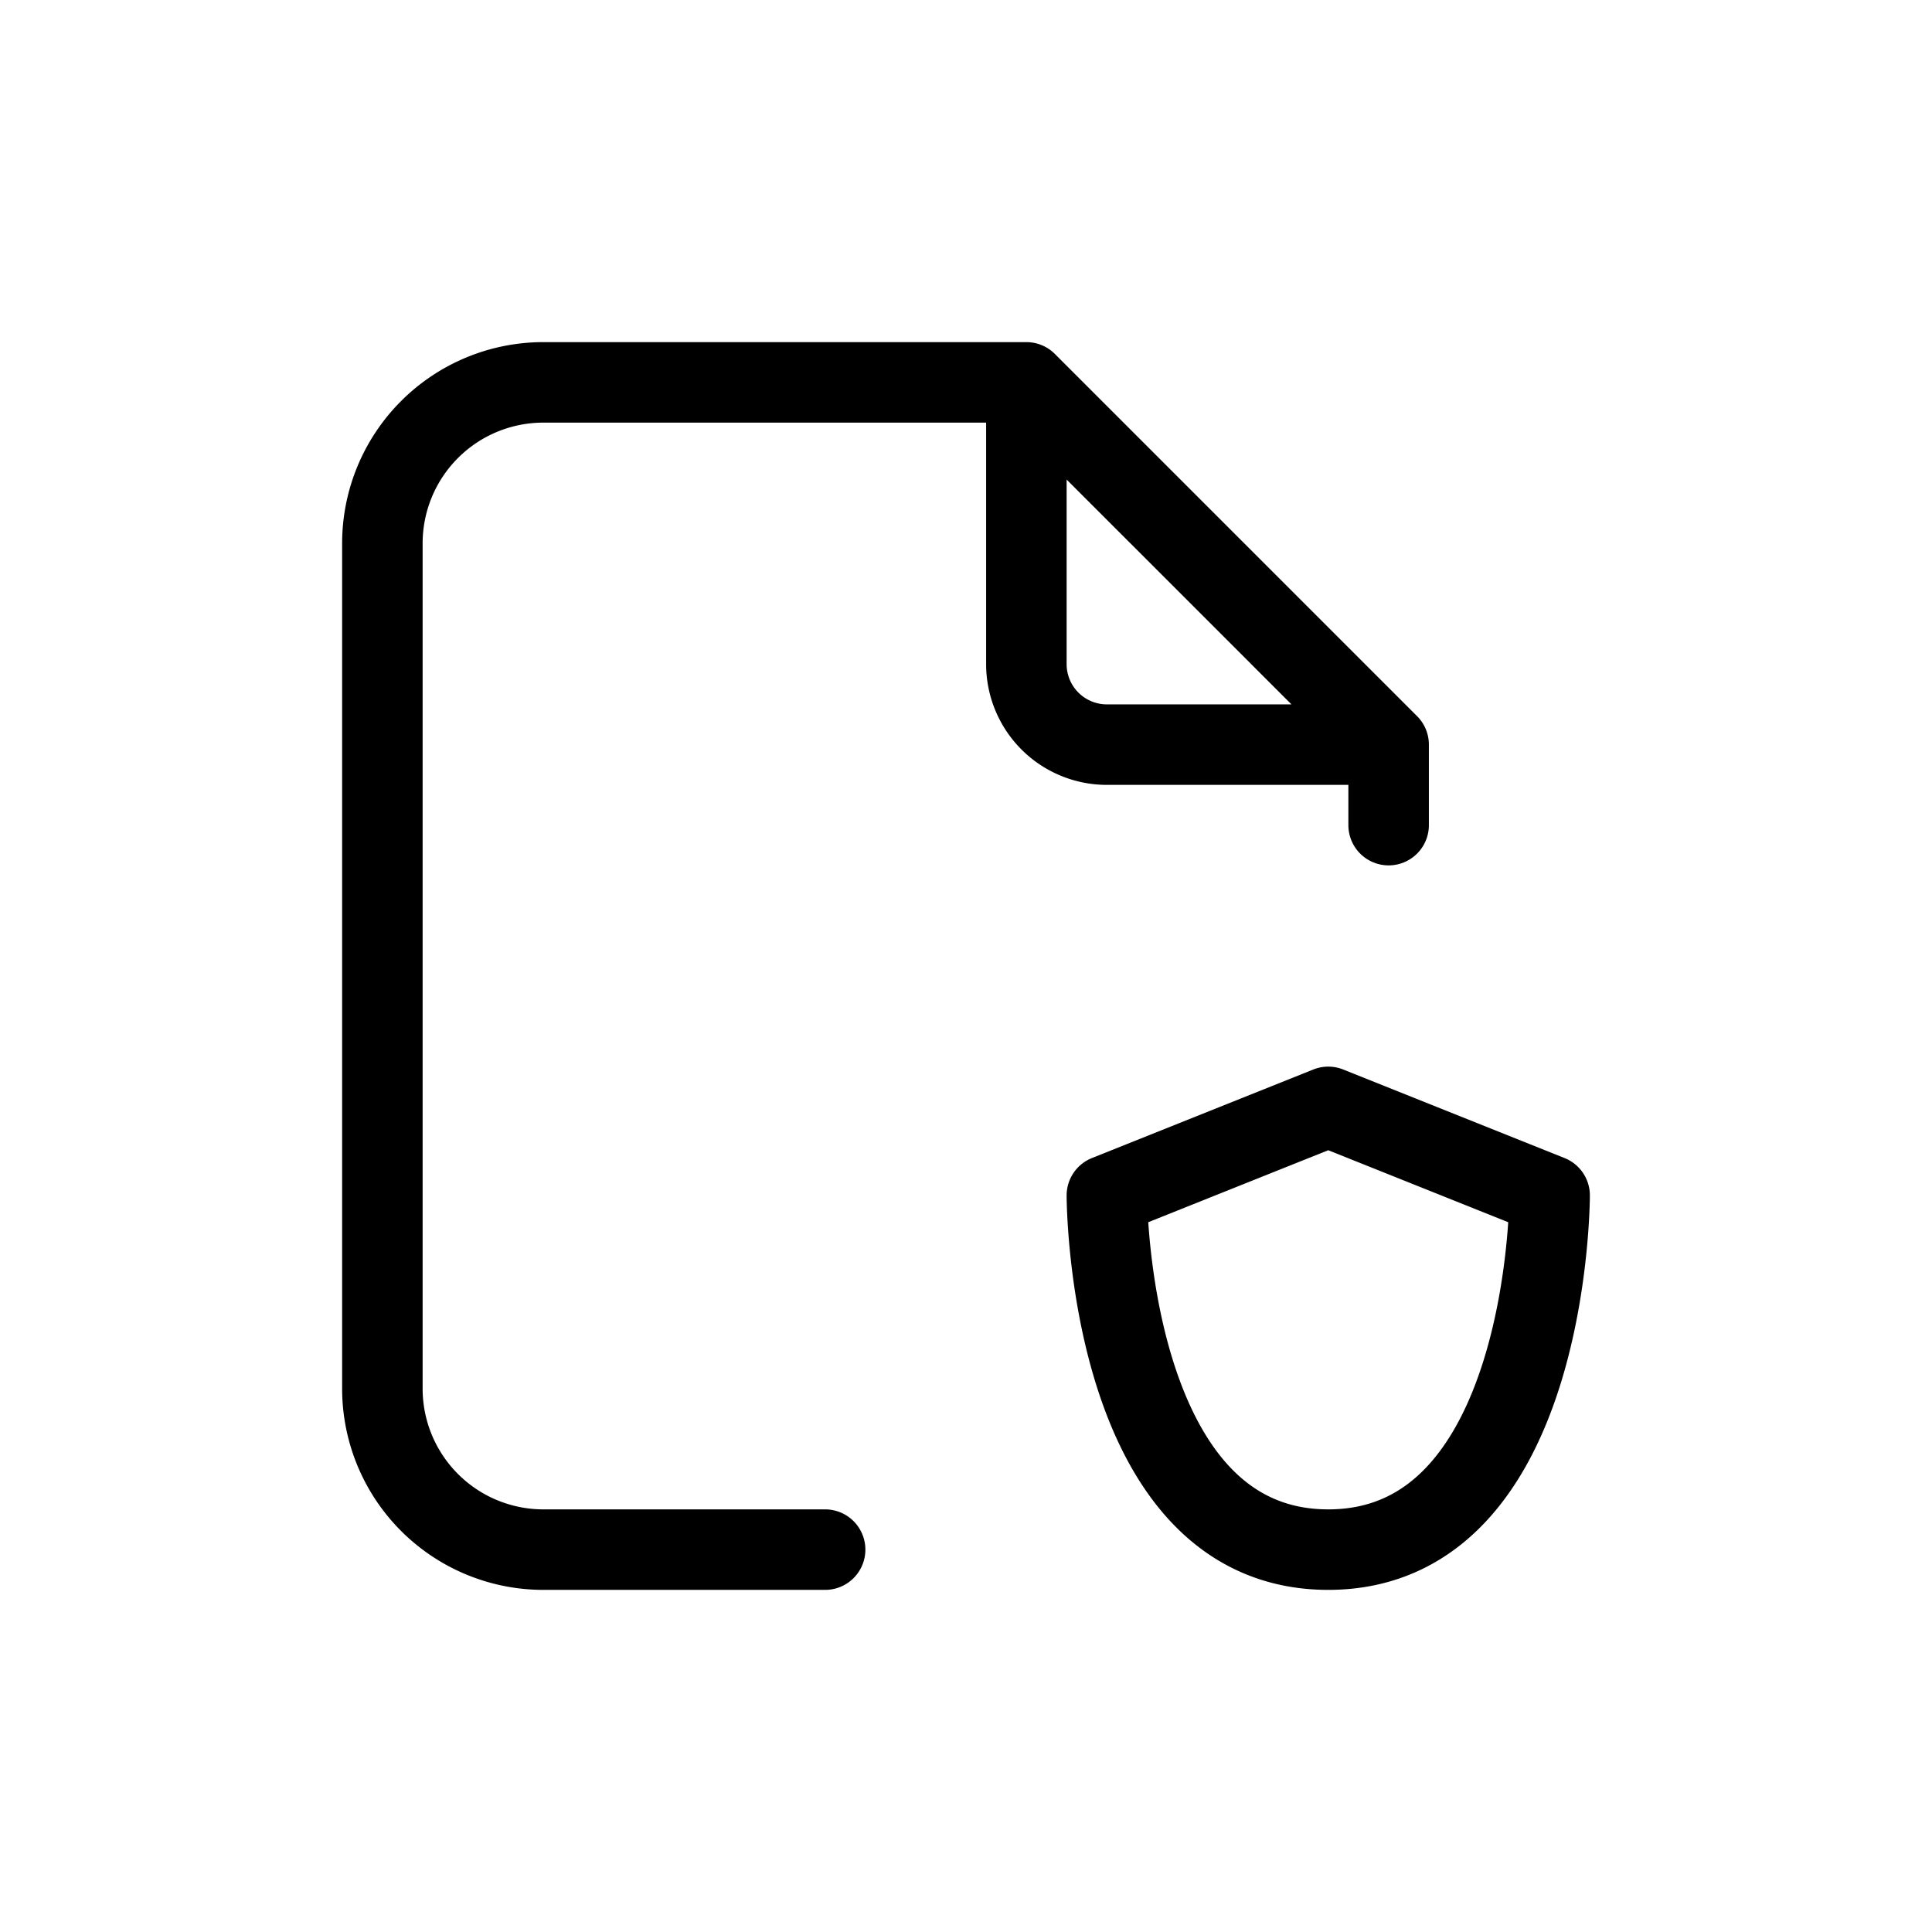 <svg xmlns="http://www.w3.org/2000/svg" width="24" height="24" fill="none" viewBox="0 0 24 24">
  <path stroke="currentColor" stroke-linecap="round" stroke-linejoin="round" d="m17.25 9.25-4.5-4.5m4.5 4.5h-3.5a1 1 0 0 1-1-1v-3.5m4.5 4.5v1m-4.5-5.5h-6a2 2 0 0 0-2 2v10.5a2 2 0 0 0 2 2h3.5m3.5-4.4 2.75-1.1 2.75 1.1s0 4.4-2.75 4.4-2.75-4.4-2.75-4.4Z"/>
</svg>
